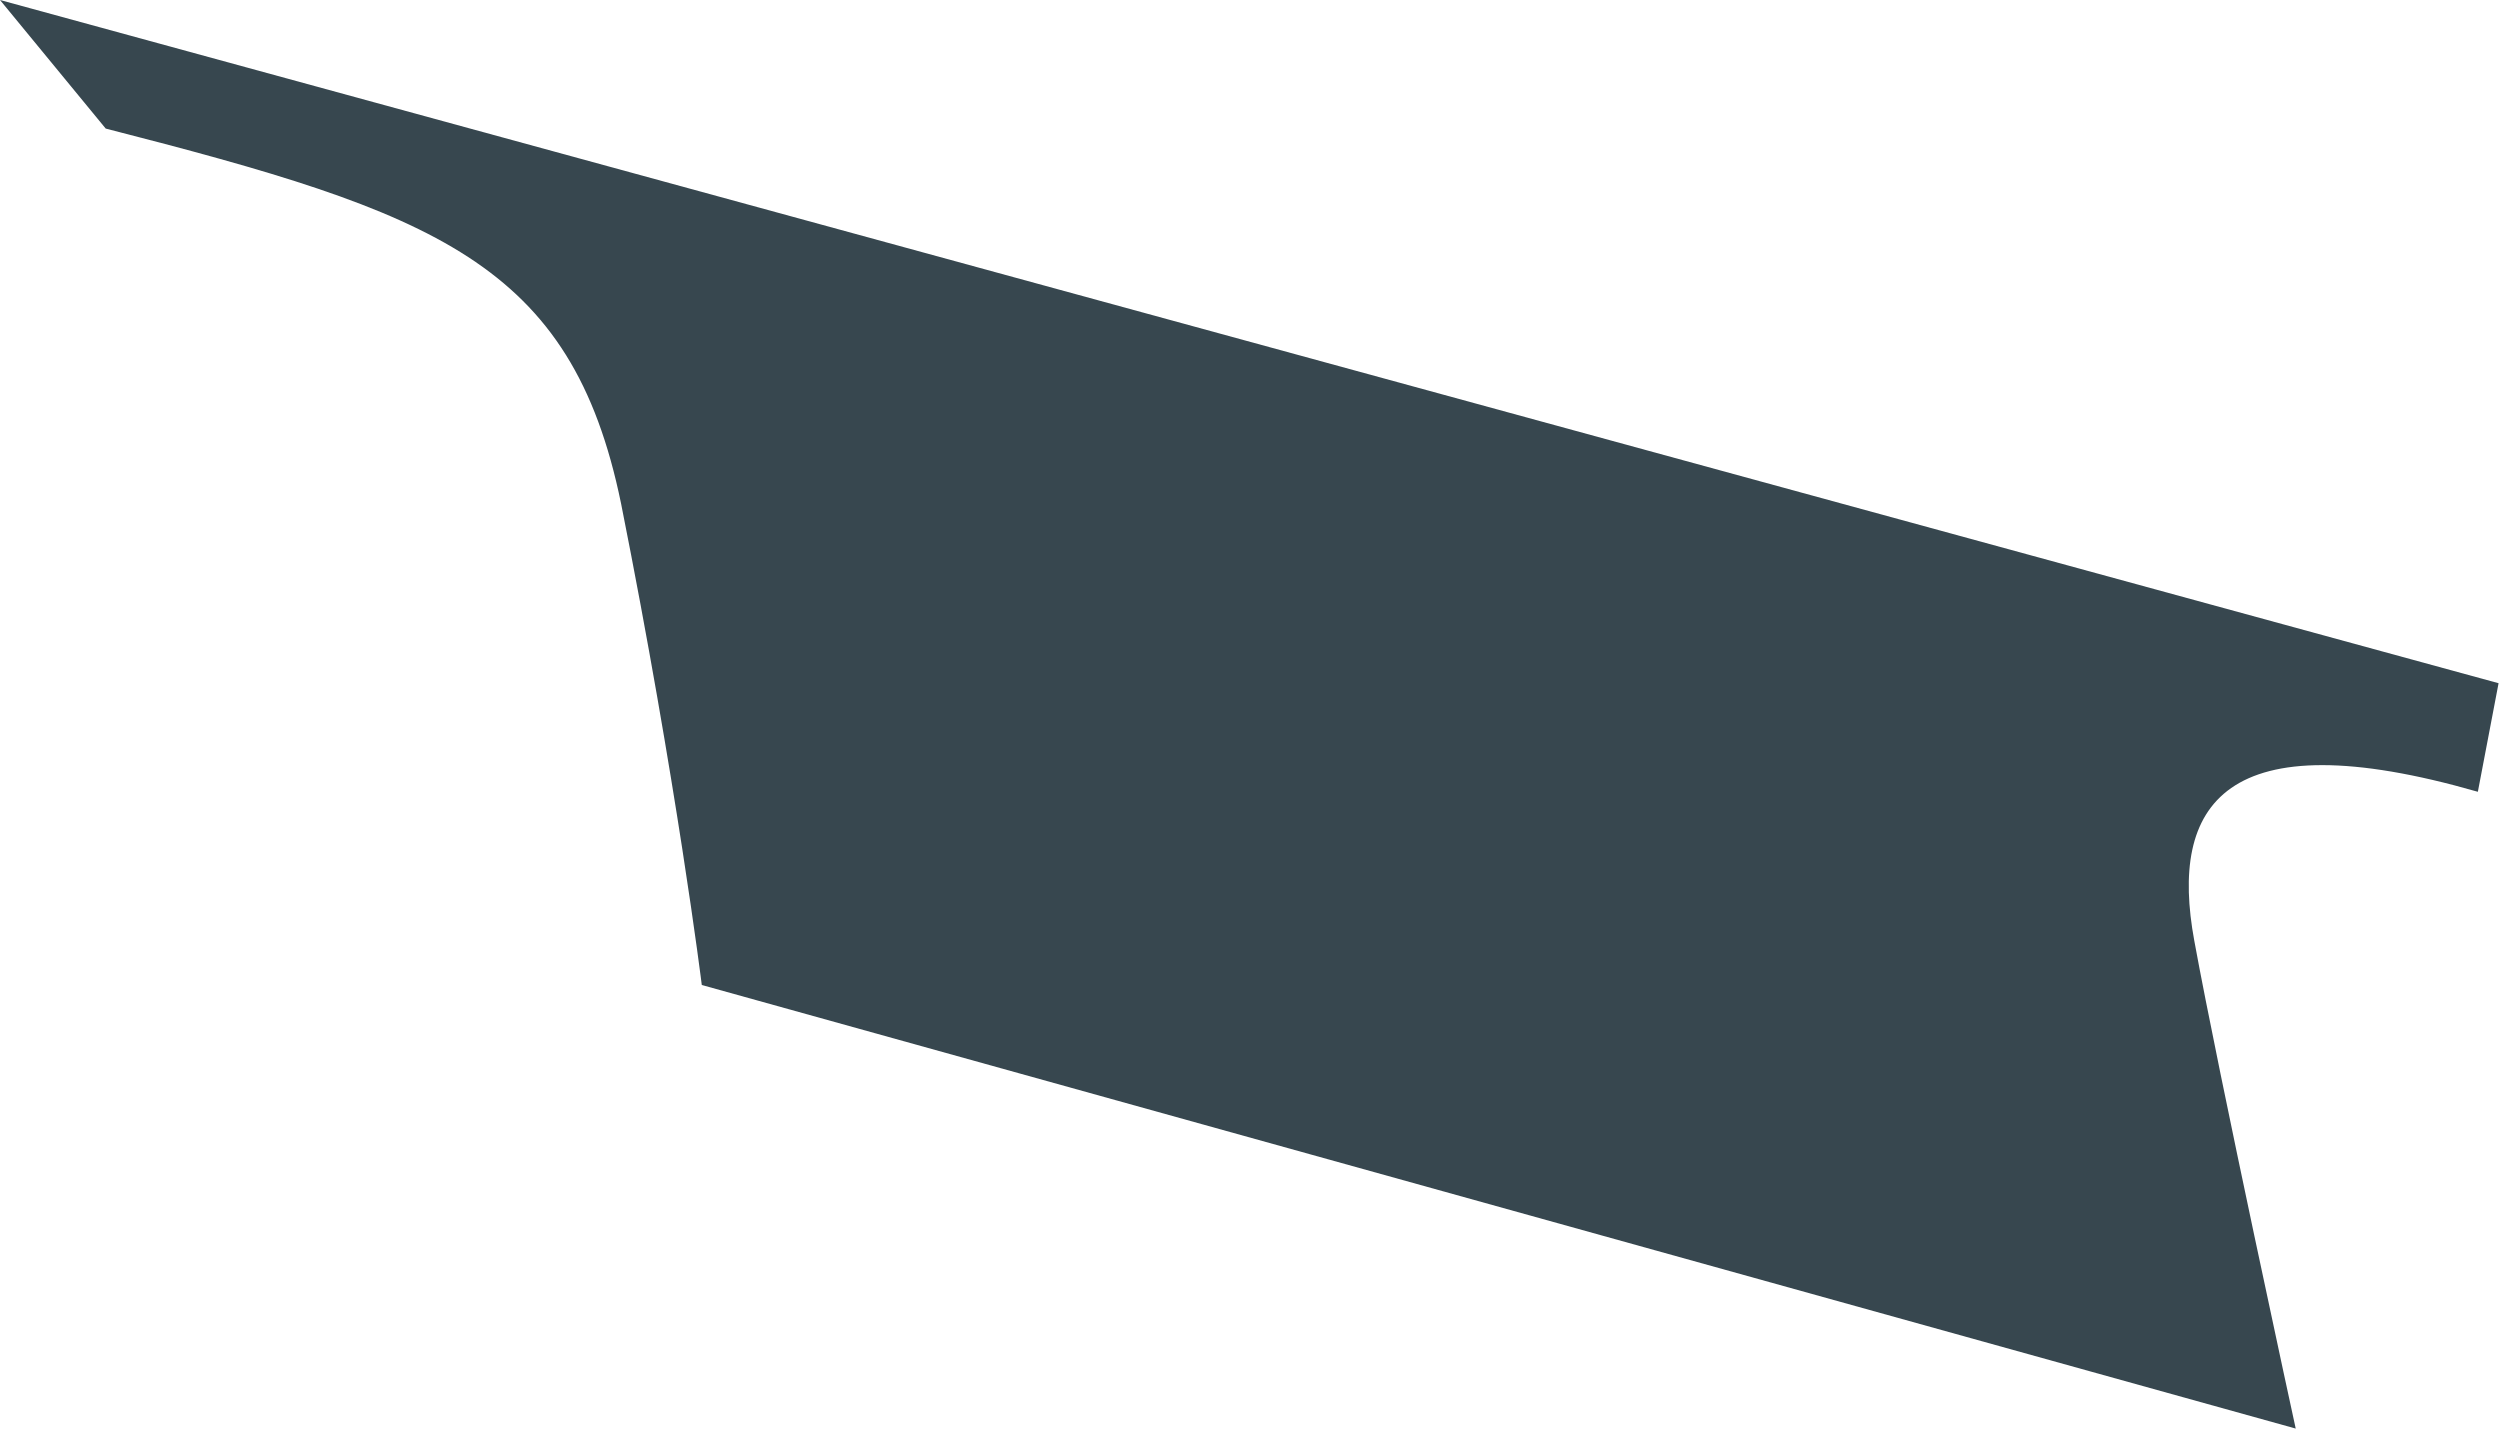 <svg width="7" height="4" viewBox="0 0 7 4" fill="none" xmlns="http://www.w3.org/2000/svg">
<path d="M0.296 0.36C1.217 0.596 1.6 0.733 1.739 1.41C1.895 2.193 1.965 2.758 1.965 2.758L6.428 4C6.428 4 6.213 3.012 6.144 2.634C6.074 2.255 6.225 2.012 6.938 2.217L6.996 1.913L0 0L0.296 0.36Z" fill="#37474F"/>
</svg>
